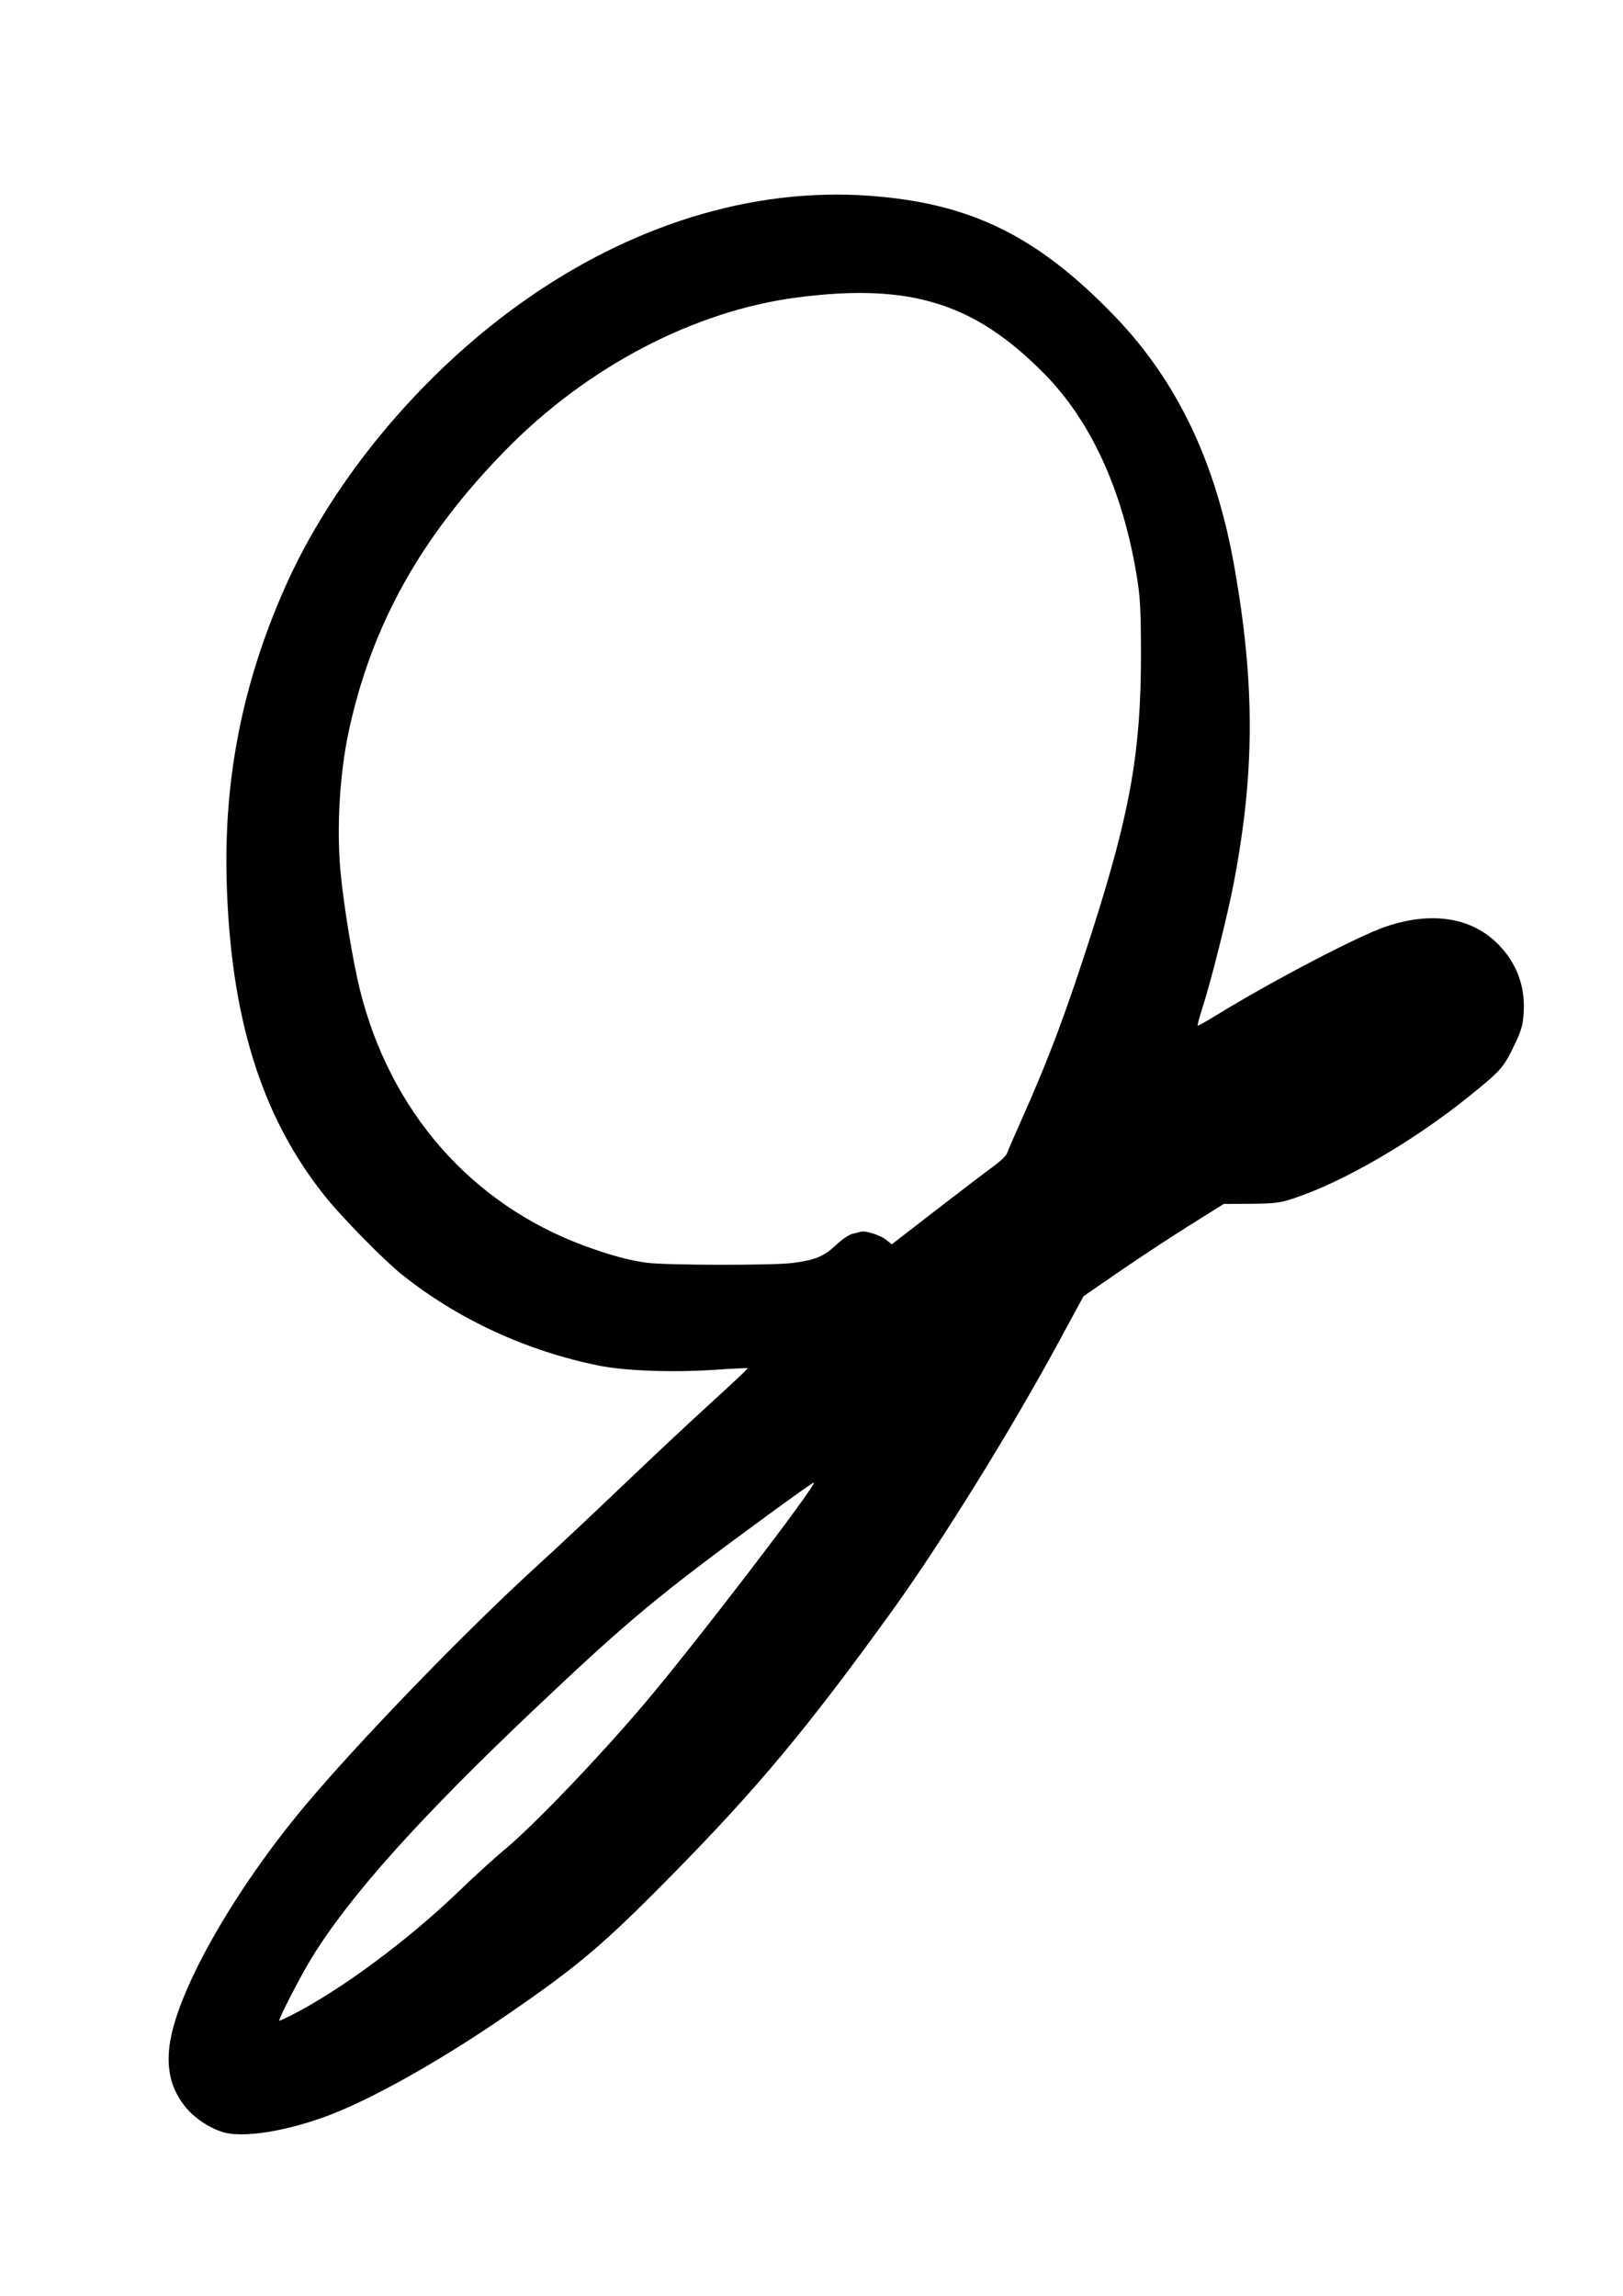 <?xml version="1.0" encoding="UTF-8" standalone="no"?>
<!-- Created with Inkscape (http://www.inkscape.org/) -->

<svg
   width="210mm"
   height="297mm"
   viewBox="0 0 210 297"
   version="1.1"
   id="svg1"
   xml:space="preserve"
   xmlns="http://www.w3.org/2000/svg"
   xmlns:svg="http://www.w3.org/2000/svg"><defs
     id="defs1" /><g
     id="layer1"><path
       style="fill:#000000"
       d="m 29.075,275.887 c -1.678,-0.429 -3.725,-1.726 -4.913,-3.115 -2.077,-2.427 -2.753,-5.272 -2.109,-8.883 1.25,-7.012 8.402,-19.491 17.246,-30.095 6.986,-8.375 21.097,-22.955 30.428,-31.436 2.256,-2.051 7.087,-6.584 10.735,-10.075 3.648,-3.49 8.825,-8.339 11.503,-10.774 2.678,-2.435 4.834,-4.463 4.791,-4.507 -0.043,-0.043 -2,0.051 -4.349,0.209 -5.304,0.358 -11.511,0.135 -14.846,-0.532 -9.454,-1.893 -18.456,-6.064 -25.695,-11.906 -2.235,-1.804 -7.493,-7.155 -9.659,-9.829 -8.341,-10.302 -12.413,-23.293 -12.883,-41.101 -0.349,-13.23 2.066,-25.41 7.47,-37.674 6.112,-13.87 17.441,-27.558 30.57,-36.933 14.18,-10.125 29.894,-14.985 45.005,-13.918 13.141,0.928 21.781,5.145 31.803,15.526 8.136,8.427 13.16,18.948 15.562,32.595 2.666,15.148 2.63,26.6 -0.13,40.95 -0.778,4.045 -2.925,12.602 -3.979,15.859 -0.416,1.287 -0.716,2.381 -0.665,2.431 0.051,0.051 1.123,-0.543 2.384,-1.319 7.19,-4.426 18.448,-10.31 22.022,-11.51 5.88,-1.974 11.004,-1.175 14.429,2.251 2.391,2.391 3.553,5.425 3.36,8.771 -0.101,1.739 -0.287,2.405 -1.206,4.322 -1.401,2.919 -1.762,3.327 -5.897,6.657 -7.18,5.781 -16.151,11.006 -22.575,13.147 -1.865,0.622 -2.541,0.709 -5.63,0.73 l -3.51,0.023 -4.42,2.767 c -2.431,1.522 -6.513,4.208 -9.071,5.969 l -4.651,3.201 -3.242,5.98 c -6.222,11.478 -15.231,26.004 -21.609,34.84 -10.857,15.042 -17.371,22.855 -28.372,34.027 -8.983,9.122 -12.158,11.807 -21.679,18.332 -7.58,5.195 -15.382,9.677 -21.096,12.121 -5.679,2.428 -12.125,3.664 -15.121,2.899 z m 8.564,-15.154 c 6.418,-3.245 15.167,-9.726 21.896,-16.221 1.859,-1.794 4.419,-4.125 5.689,-5.179 3.779,-3.138 11.942,-11.639 17.993,-18.74 6.332,-7.431 22.446,-28.445 22.087,-28.804 -0.049,-0.049 -2.762,1.87 -6.029,4.264 -14.172,10.386 -17.888,13.474 -29.945,24.886 -14.956,14.157 -24.062,24.307 -28.967,32.289 -1.505,2.45 -4.464,8.19 -4.221,8.19 0.077,0 0.751,-0.309 1.497,-0.686 z M 102.493,163.392 c 2.957,-0.371 4.112,-0.844 5.679,-2.326 0.747,-0.706 1.692,-1.358 2.101,-1.448 0.409,-0.09 0.898,-0.212 1.087,-0.271 0.592,-0.185 2.524,0.424 3.293,1.037 l 0.736,0.587 5.746,-4.442 c 3.16,-2.443 6.474,-4.968 7.363,-5.612 0.889,-0.643 1.693,-1.404 1.787,-1.69 0.094,-0.286 0.925,-2.207 1.847,-4.269 3.555,-7.951 5.902,-14.212 9.216,-24.585 4.908,-15.362 6.294,-23.254 6.28,-35.756 -0.007,-5.828 -0.095,-7.411 -0.572,-10.27 -1.827,-10.961 -5.898,-19.85 -11.879,-25.937 -9.063,-9.224 -17.386,-11.812 -31.961,-9.939 -13.385,1.72 -27.262,8.983 -37.843,19.805 -10.919,11.169 -17.273,22.556 -20.234,36.263 -1.187,5.495 -1.605,12.508 -1.084,18.193 0.39,4.259 1.601,11.633 2.512,15.304 3.901,15.716 14.37,27.679 28.958,33.093 3.264,1.211 5.962,1.946 8.19,2.231 2.569,0.328 16.23,0.351 18.777,0.032 z"
       id="path1" /></g></svg>
